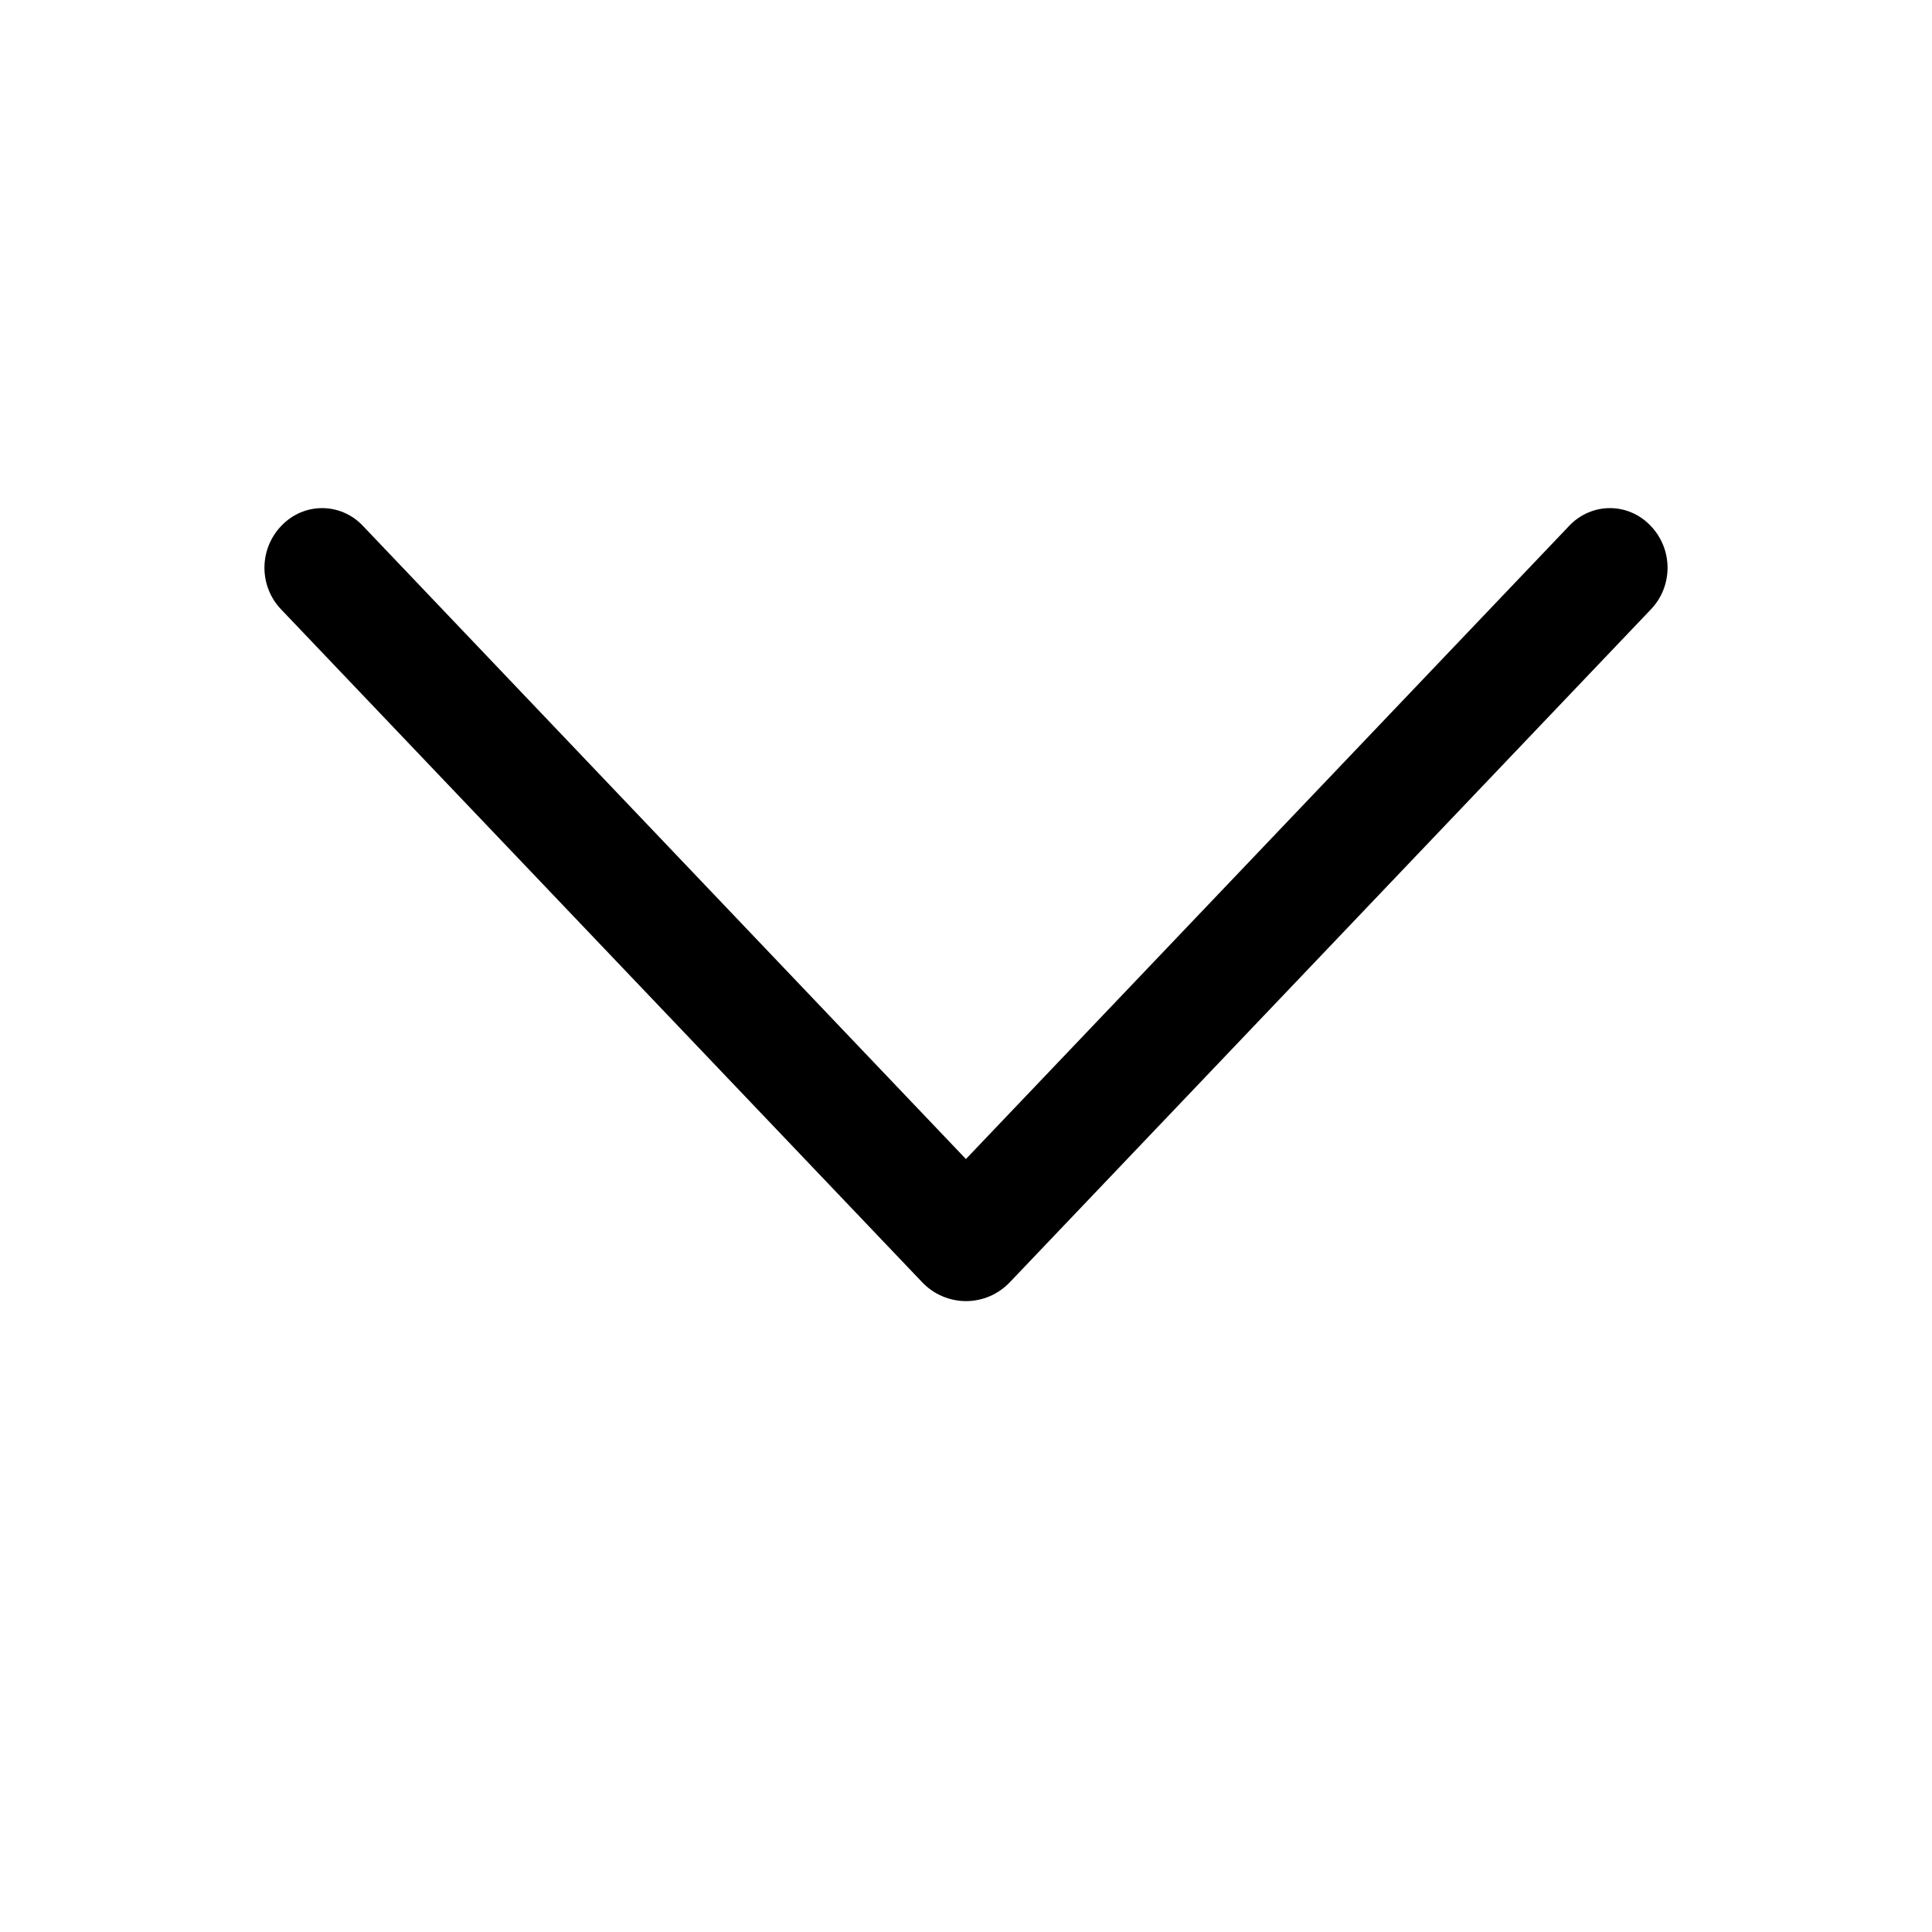 <svg width="24" height="24" viewBox="0 0 24 24" fill="none" xmlns="http://www.w3.org/2000/svg">
<path d="M12.543 15.93L20.508 7.57C20.641 7.431 20.715 7.246 20.715 7.053C20.715 6.86 20.641 6.675 20.508 6.535L20.499 6.526C20.435 6.459 20.357 6.405 20.271 6.368C20.185 6.331 20.093 6.312 19.999 6.312C19.905 6.312 19.813 6.331 19.727 6.368C19.641 6.405 19.563 6.459 19.499 6.526L11.999 14.398L4.502 6.526C4.437 6.459 4.36 6.405 4.274 6.368C4.188 6.331 4.095 6.312 4.001 6.312C3.908 6.312 3.815 6.331 3.729 6.368C3.643 6.405 3.566 6.459 3.501 6.526L3.492 6.535C3.359 6.675 3.285 6.86 3.285 7.053C3.285 7.246 3.359 7.431 3.492 7.57L11.457 15.93C11.527 16.003 11.611 16.062 11.705 16.102C11.798 16.142 11.899 16.163 12 16.163C12.102 16.163 12.202 16.142 12.296 16.102C12.389 16.062 12.473 16.003 12.543 15.93Z" fill="black"/>
</svg>
